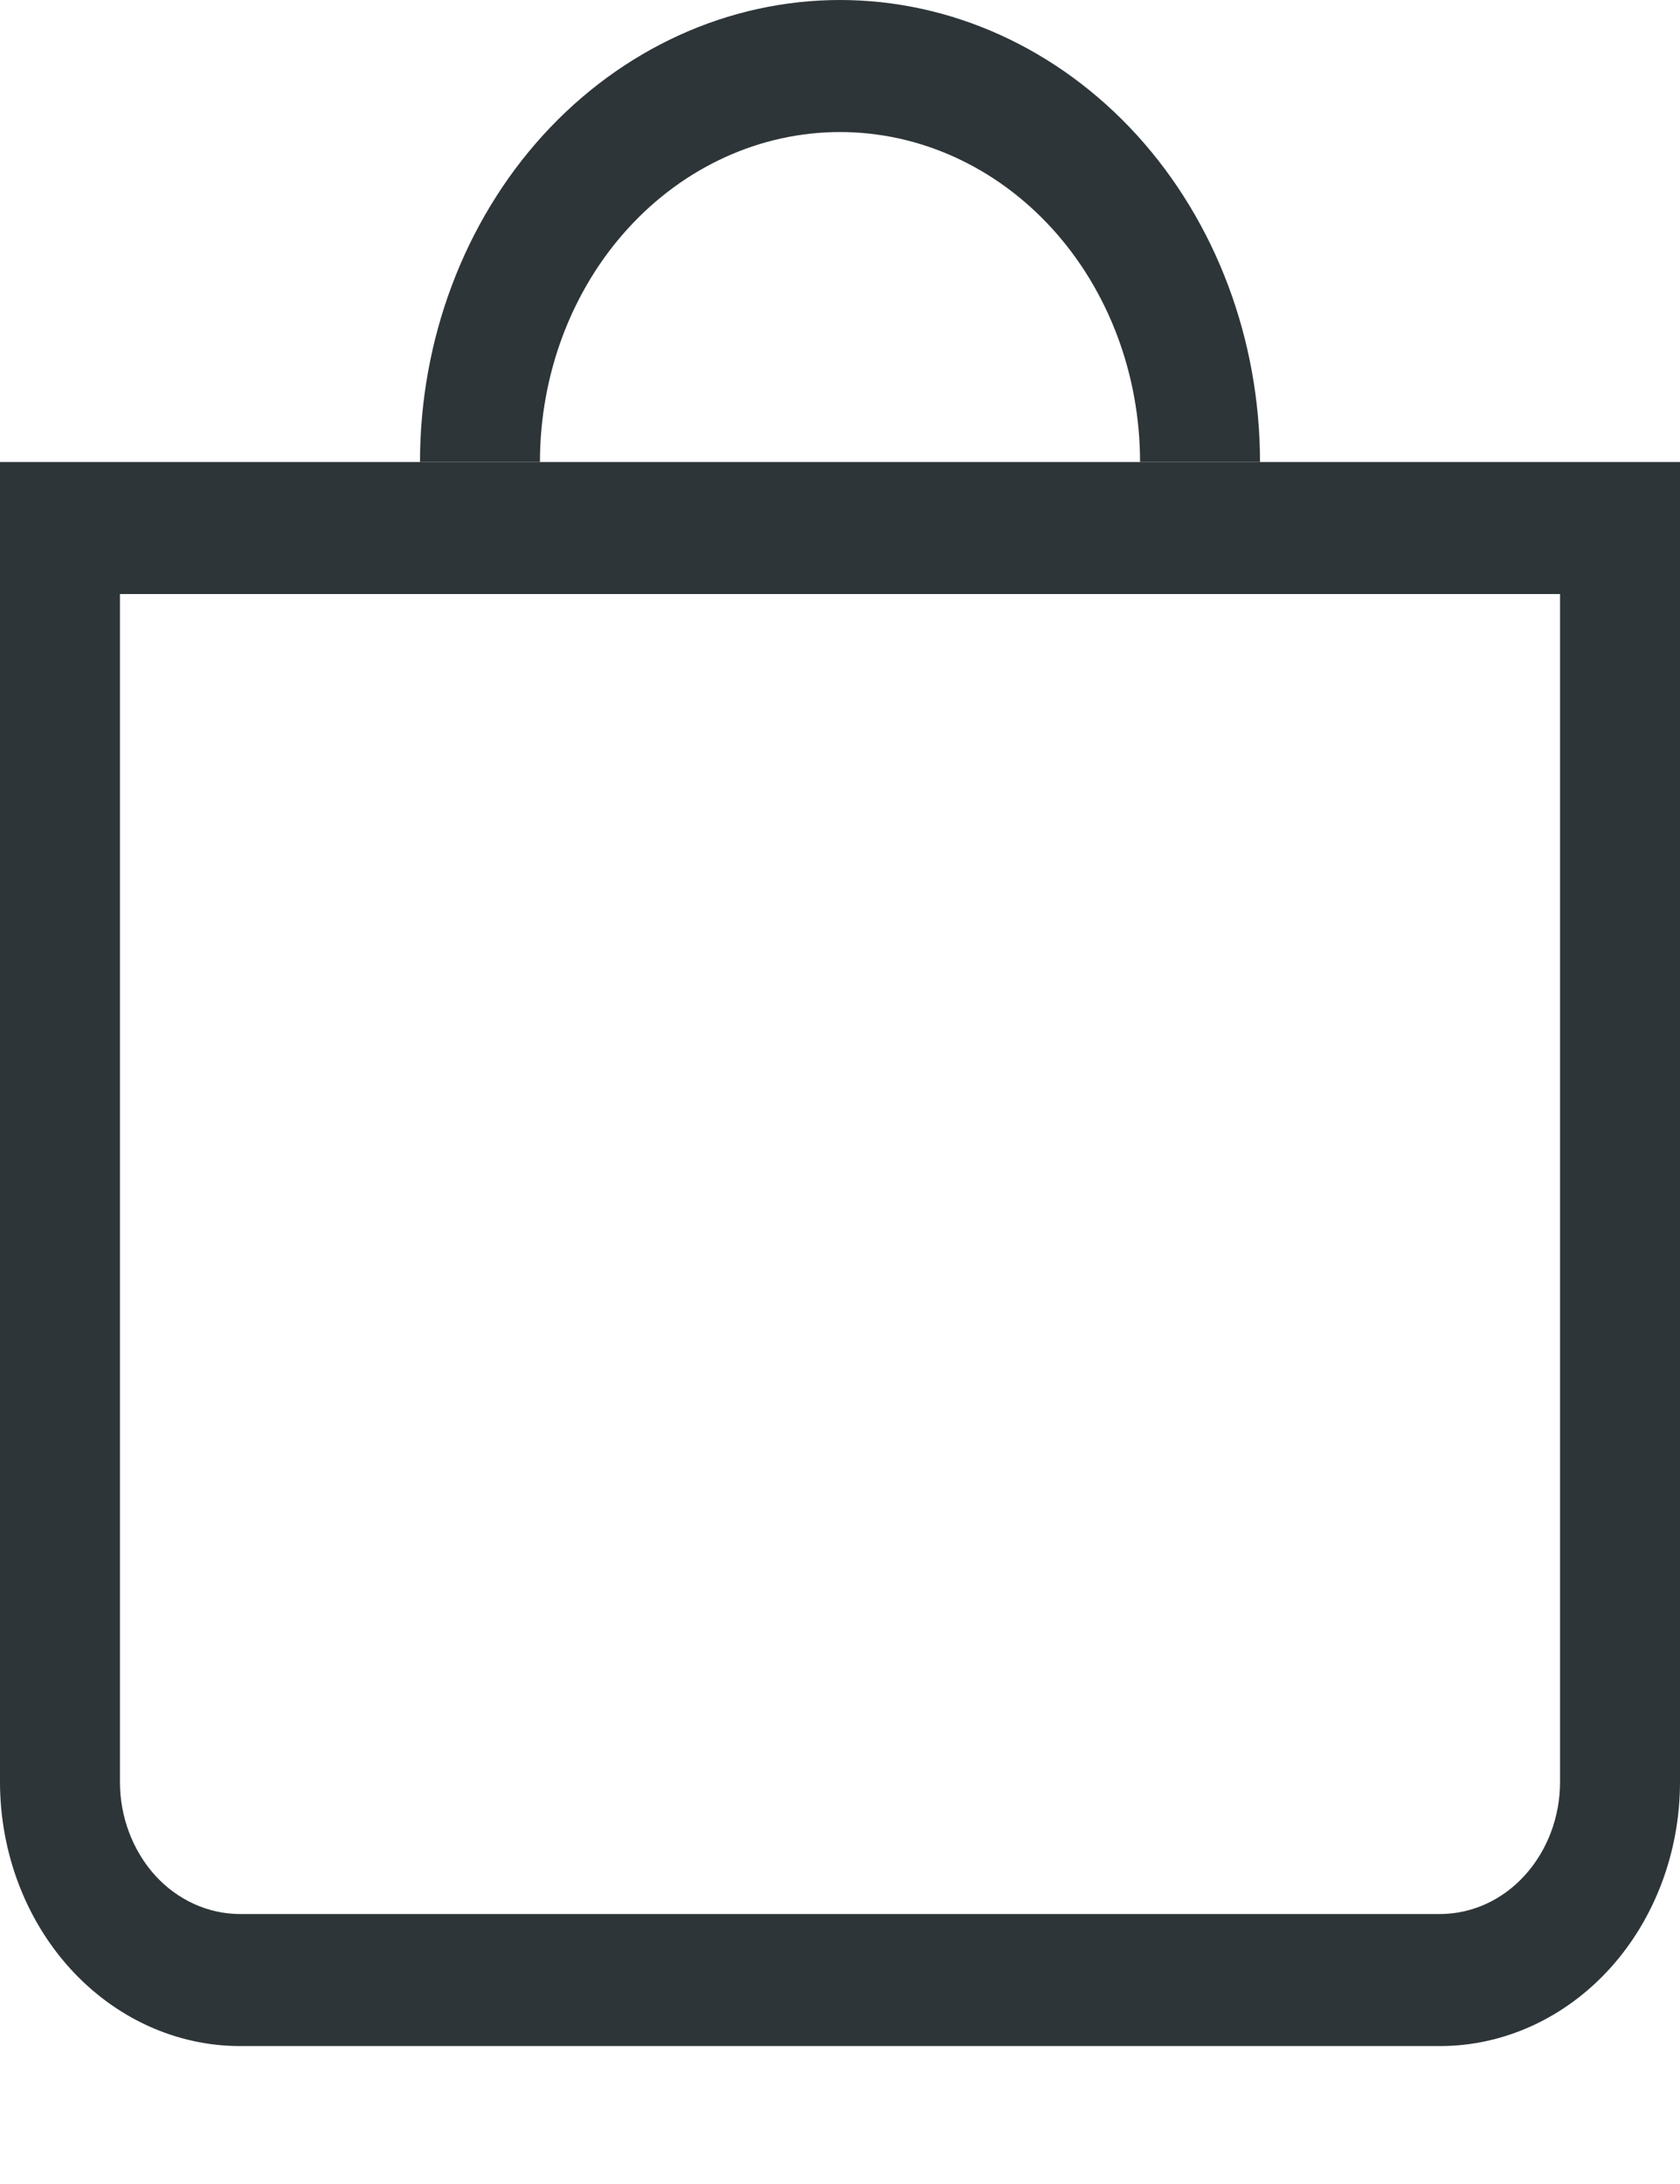 <svg width="10" height="13" viewBox="0 0 10 13" fill="none" xmlns="http://www.w3.org/2000/svg">
<path fill-rule="evenodd" clip-rule="evenodd" d="M9.286 3.536H0.714V10.607C0.714 10.816 0.79 11.015 0.923 11.163C1.057 11.31 1.239 11.393 1.429 11.393H8.571C8.761 11.393 8.943 11.31 9.076 11.163C9.21 11.015 9.286 10.816 9.286 10.607V3.536ZM0 2.75V10.607C0 11.024 0.151 11.424 0.418 11.718C0.686 12.013 1.05 12.179 1.429 12.179H8.571C8.95 12.179 9.314 12.013 9.582 11.718C9.849 11.424 10 11.024 10 10.607V2.75H0Z" fill="#2D3538"/>
<path d="M5 0.786C4.526 0.786 4.072 0.993 3.737 1.361C3.402 1.729 3.214 2.229 3.214 2.75H2.5C2.5 2.021 2.763 1.321 3.232 0.805C3.701 0.29 4.337 0 5 0C5.663 0 6.299 0.29 6.768 0.805C7.237 1.321 7.5 2.021 7.5 2.75H6.786C6.786 2.229 6.598 1.729 6.263 1.361C5.928 0.993 5.474 0.786 5 0.786V0.786Z" fill="#2D3538"/>
</svg>
